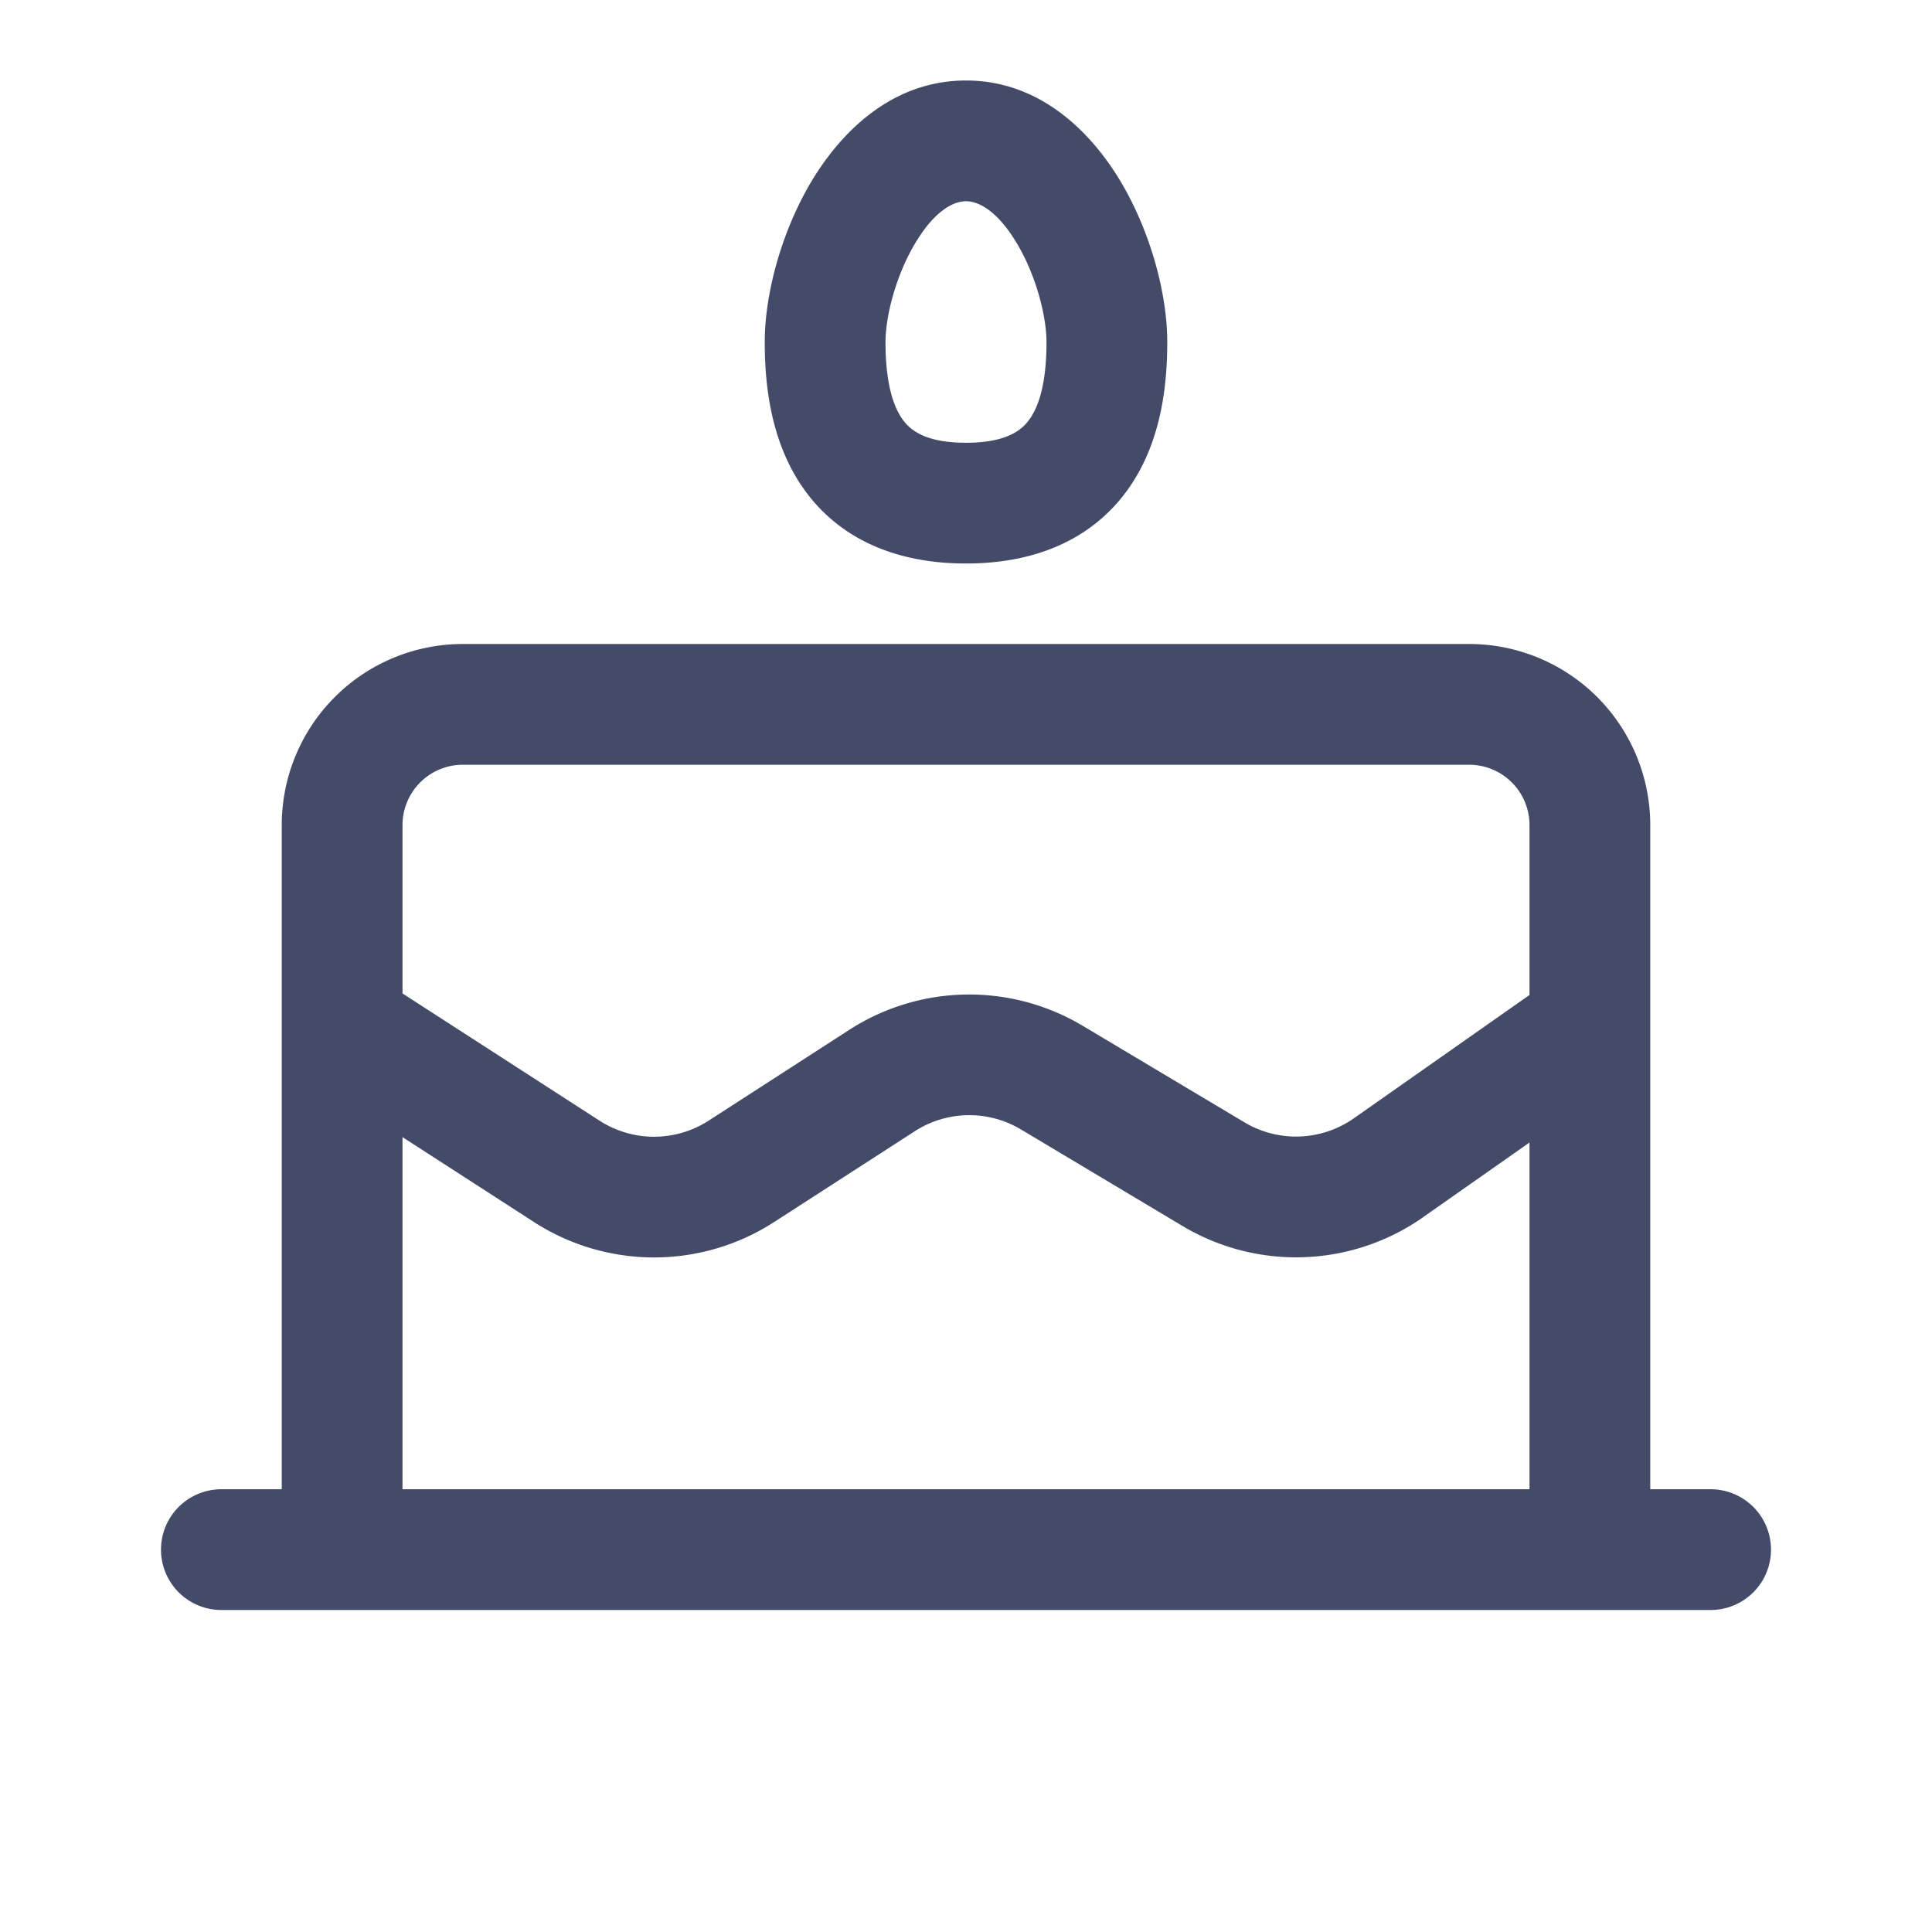 <svg fill="none" viewBox="0 0 24 24" xmlns="http://www.w3.org/2000/svg"><path d="M12 1c-.95 0-1.585.682-1.937 1.282-.361.619-.563 1.374-.563 1.968 0 .494.063 1.174.432 1.746C10.342 6.63 11.038 7 12 7s1.658-.37 2.068-1.004c.37-.572.432-1.252.432-1.746 0-.594-.202-1.35-.563-1.968C13.586 1.682 12.95 1 12 1Zm-1 3.25c0-.31.121-.805.358-1.21.248-.424.487-.54.642-.54.155 0 .394.116.642.54.237.405.358.9.358 1.21 0 .41-.062.73-.193.932-.09.14-.27.318-.807.318-.538 0-.717-.178-.807-.318C11.063 4.98 11 4.66 11 4.25ZM20.5 10.25v8.25h.75a.75.75 0 0 1 0 1.5H2.75a.75.75 0 0 1 0-1.5h.75v-8.25A2.25 2.25 0 0 1 5.75 8h12.5a2.25 2.25 0 0 1 2.25 2.25Zm-15.5 0v2.091l2.447 1.58a1.25 1.25 0 0 0 1.356 0l1.747-1.128a2.75 2.75 0 0 1 2.9-.05l2.009 1.199a1.25 1.25 0 0 0 1.359-.05L19 12.36v-2.11a.75.75 0 0 0-.75-.75H5.75a.75.75 0 0 0-.75.75Zm12.68 4.87a2.75 2.75 0 0 1-2.99.11l-2.008-1.2a1.25 1.25 0 0 0-1.319.023l-1.747 1.128a2.75 2.75 0 0 1-2.982 0L5 14.126V18.5h14v-4.307l-1.32.926Z" fill="#434b69" class="fill-212121"></path></svg>